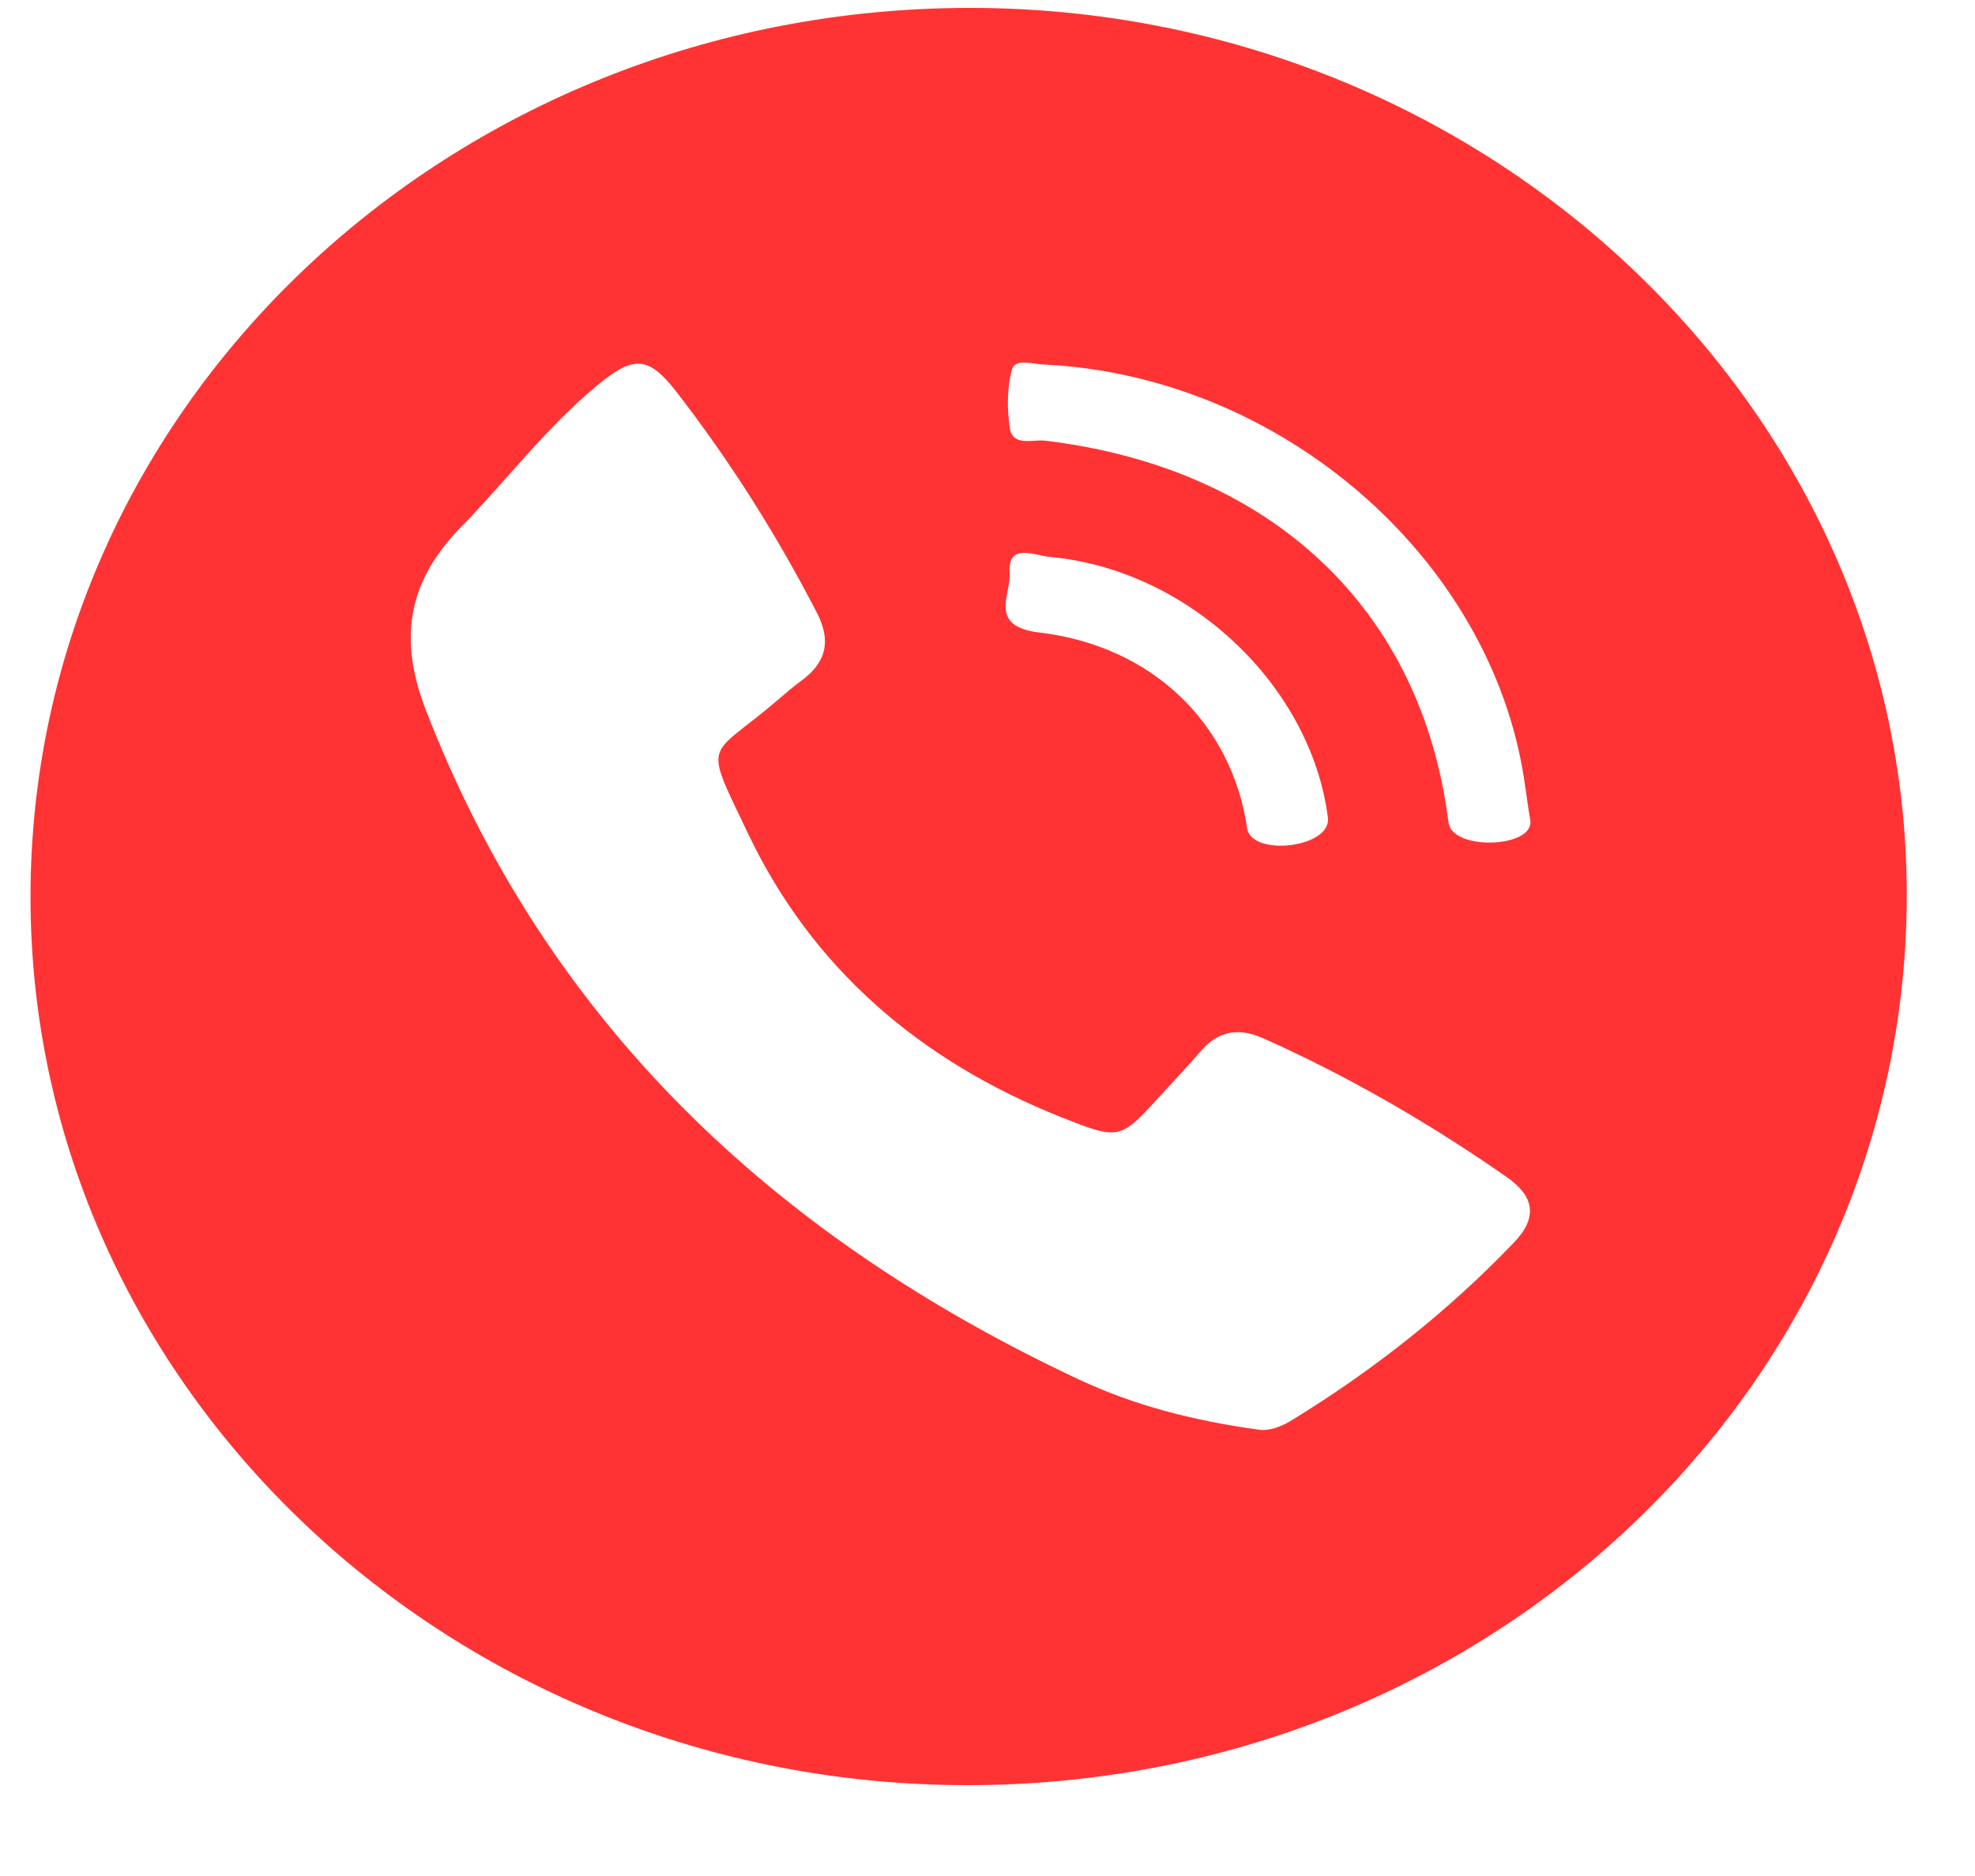 <svg width="20" height="19" viewBox="0 0 20 19" fill="none" xmlns="http://www.w3.org/2000/svg">
<g clipPath="url(#clip0_1_5681)">
<path d="M9.807 18.08C4.579 18.085 0.316 14.054 0.309 9.097C0.301 4.119 4.552 0.086 9.811 0.08C15.037 0.074 19.309 4.114 19.309 9.063C19.309 14.049 15.066 18.075 9.807 18.08ZM12.743 14.479C12.835 14.496 12.959 14.459 13.073 14.389C13.907 13.879 14.664 13.281 15.332 12.583C15.574 12.331 15.538 12.117 15.262 11.924C14.486 11.383 13.668 10.907 12.795 10.517C12.546 10.406 12.341 10.437 12.163 10.642C12.03 10.796 11.889 10.944 11.751 11.096C11.344 11.542 11.34 11.55 10.757 11.319C9.312 10.746 8.223 9.801 7.576 8.444C7.113 7.472 7.163 7.699 7.873 7.092C7.951 7.025 8.029 6.957 8.113 6.896C8.369 6.708 8.419 6.491 8.273 6.207C7.867 5.42 7.394 4.671 6.848 3.966C6.565 3.602 6.414 3.598 6.044 3.906C5.526 4.337 5.126 4.869 4.662 5.345C4.109 5.91 4.044 6.5 4.314 7.196C5.526 10.326 7.812 12.512 10.925 13.971C11.482 14.232 12.08 14.388 12.743 14.479ZM15.496 8.303C15.472 8.168 15.456 8.031 15.435 7.896C15.092 5.645 12.967 3.806 10.571 3.692C10.46 3.687 10.279 3.628 10.248 3.741C10.196 3.927 10.198 4.137 10.225 4.331C10.253 4.528 10.46 4.448 10.584 4.463C12.874 4.738 14.399 6.168 14.668 8.33C14.704 8.621 15.548 8.589 15.496 8.303ZM13.447 8.281C13.276 6.942 12.035 5.766 10.628 5.64C10.485 5.628 10.201 5.489 10.224 5.804C10.24 6.019 10.002 6.344 10.525 6.406C11.659 6.54 12.471 7.317 12.629 8.387C12.673 8.682 13.486 8.586 13.447 8.281Z" fill="#FF3333"/>
</g>
<defs>
<clipPath id="clip0_1_5681">
<rect width="19" height="18" fill="white" transform="translate(0.309 0.08)"/>
</clipPath>
</defs>
</svg>
